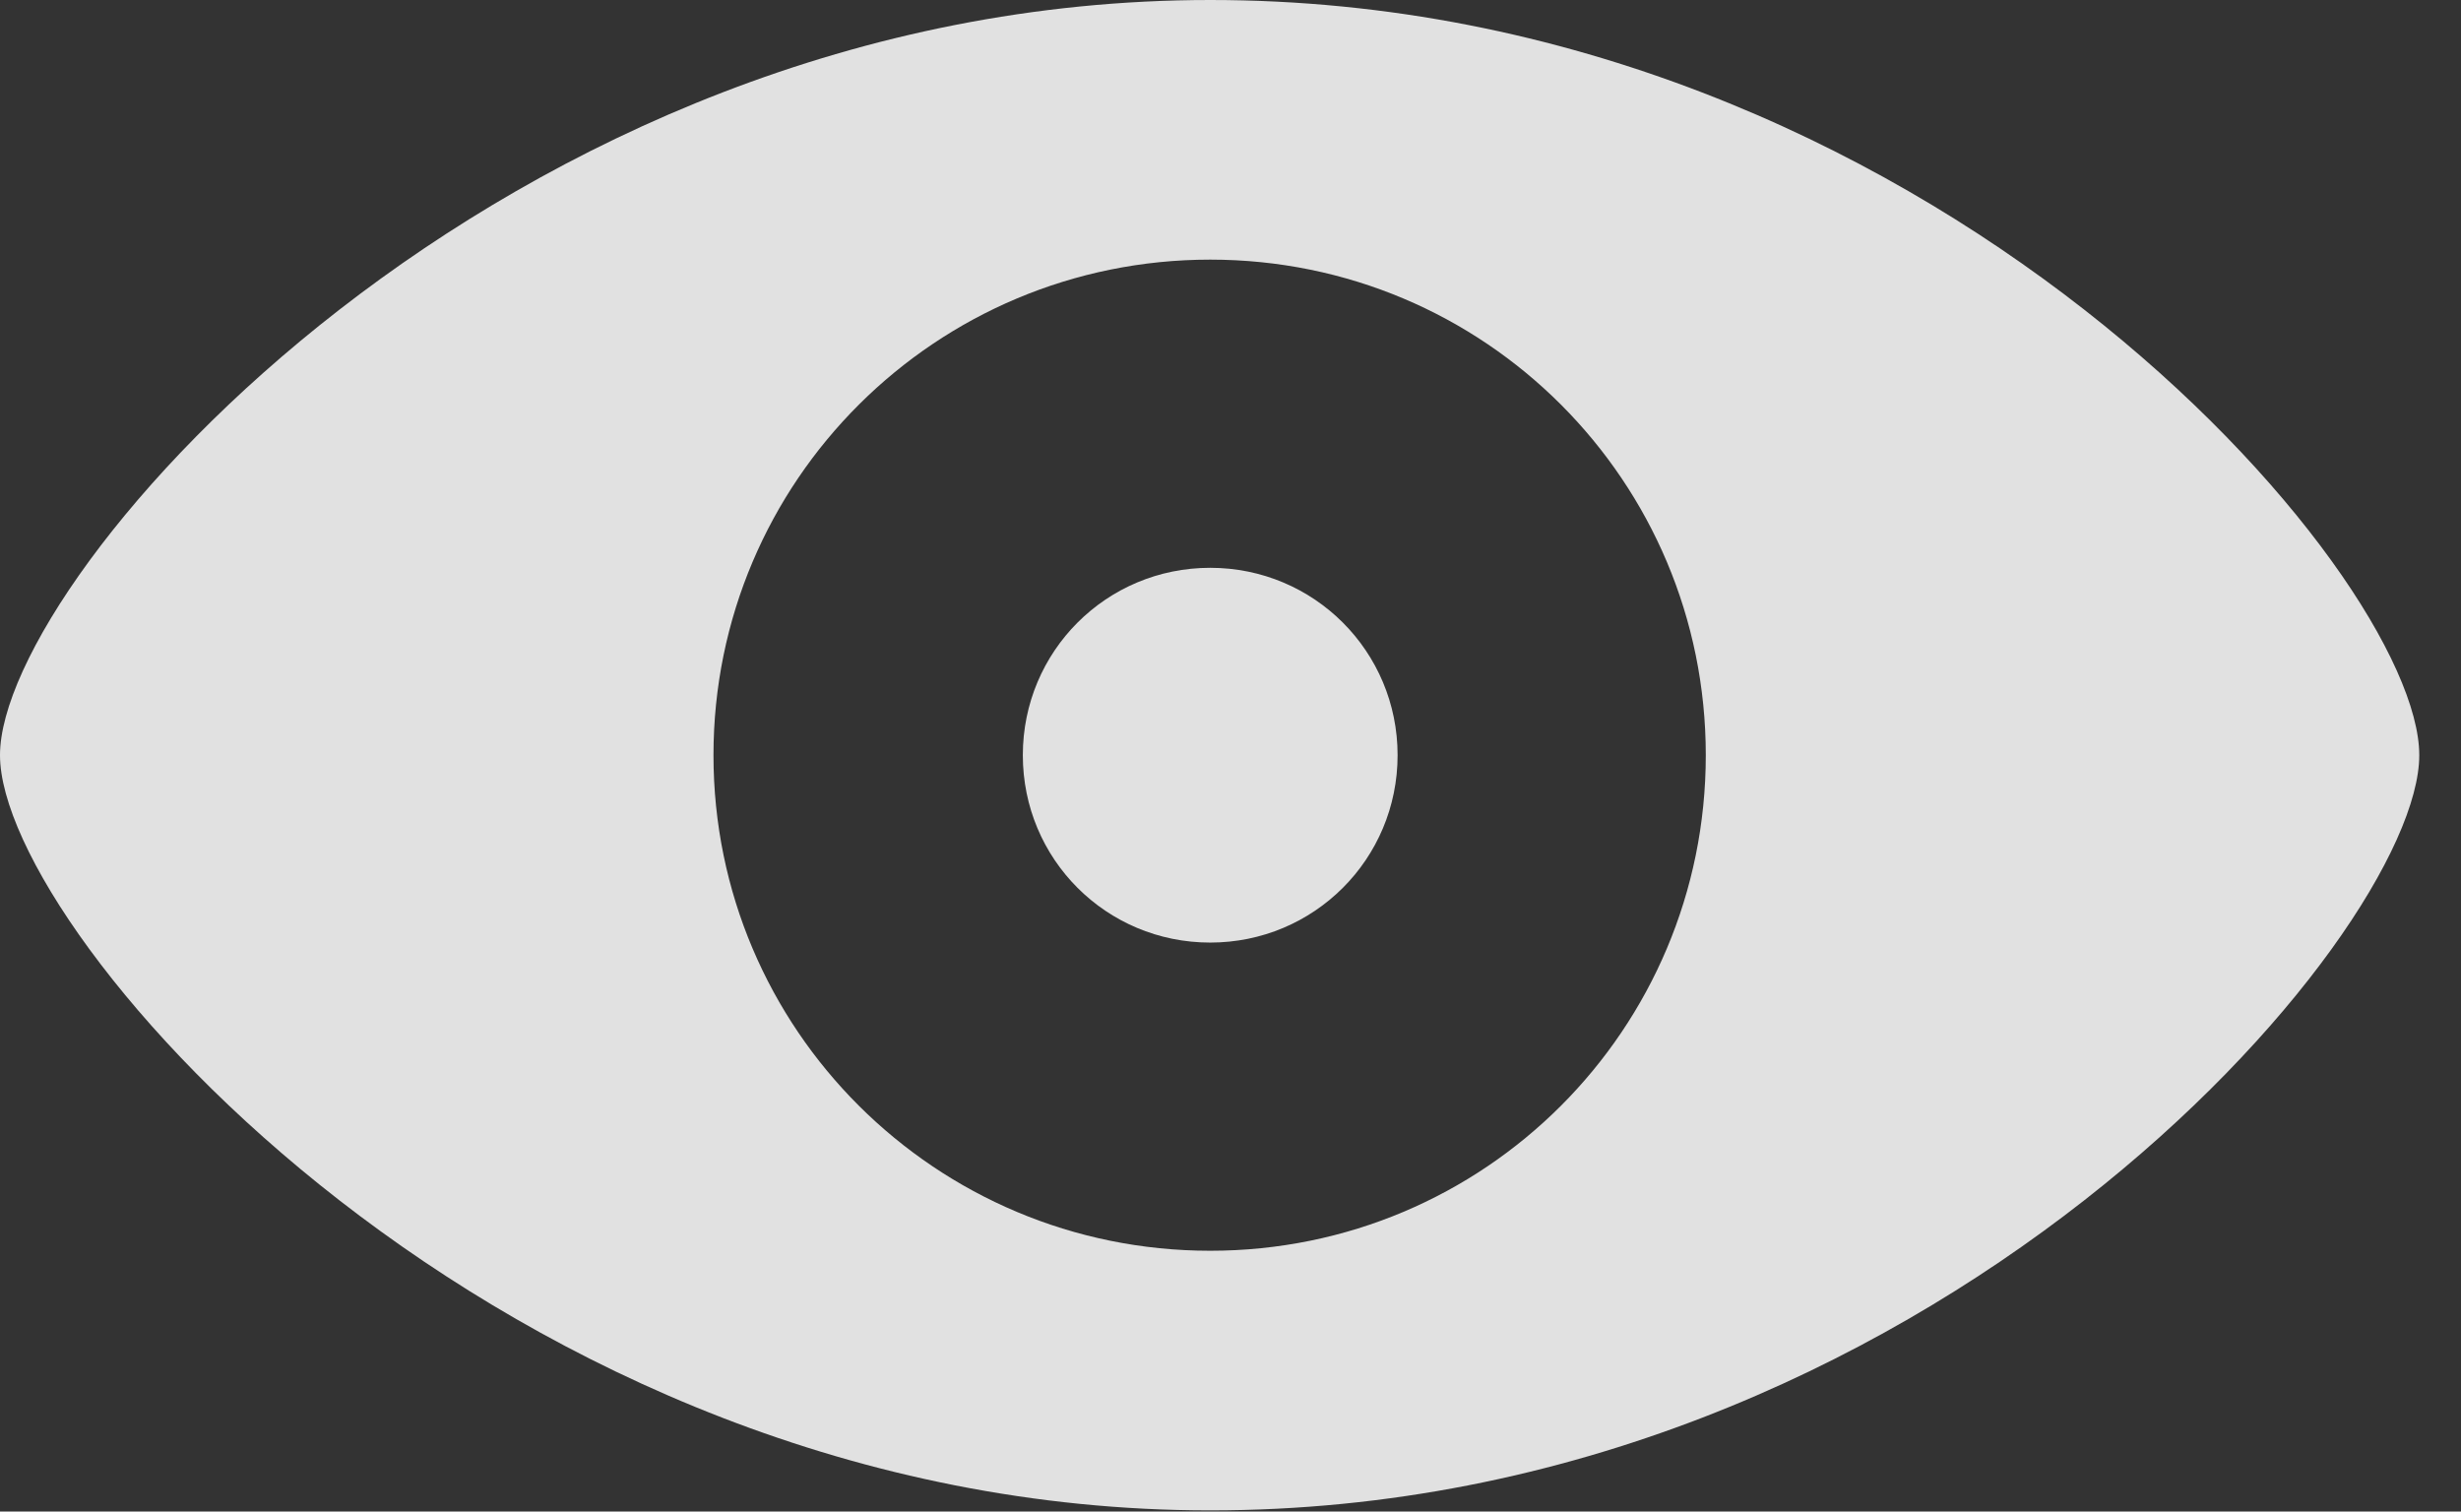 <?xml version="1.0" encoding="UTF-8"?>
<!--Generator: Apple Native CoreSVG 326-->
<!DOCTYPE svg
PUBLIC "-//W3C//DTD SVG 1.1//EN"
       "http://www.w3.org/Graphics/SVG/1.1/DTD/svg11.dtd">
<svg version="1.1" xmlns="http://www.w3.org/2000/svg" xmlns:xlink="http://www.w3.org/1999/xlink" viewBox="0 0 21.289 13.076">
 <rect x="0" y="0" width="21.289" height="13.076" fill="#333333" stroke="none"/>
 <g>
  <rect height="13.076" opacity="0" width="21.289" x="0" y="0"/>
  <path d="M10.469 13.066C16.68 13.066 20.928 8.096 20.928 6.533C20.928 4.961 16.68 0 10.469 0C4.346 0 0 4.961 0 6.533C0 8.096 4.346 13.066 10.469 13.066ZM10.469 10.82C8.096 10.82 6.172 8.906 6.172 6.533C6.172 4.16 8.096 2.246 10.469 2.246C12.842 2.246 14.756 4.16 14.756 6.533C14.756 8.906 12.842 10.82 10.469 10.82ZM10.469 8.154C11.367 8.154 12.09 7.432 12.09 6.533C12.09 5.635 11.367 4.912 10.469 4.912C9.57 4.912 8.848 5.635 8.848 6.533C8.848 7.432 9.57 8.154 10.469 8.154Z" fill="white" fill-opacity="0.85"/>
 </g>
</svg>
